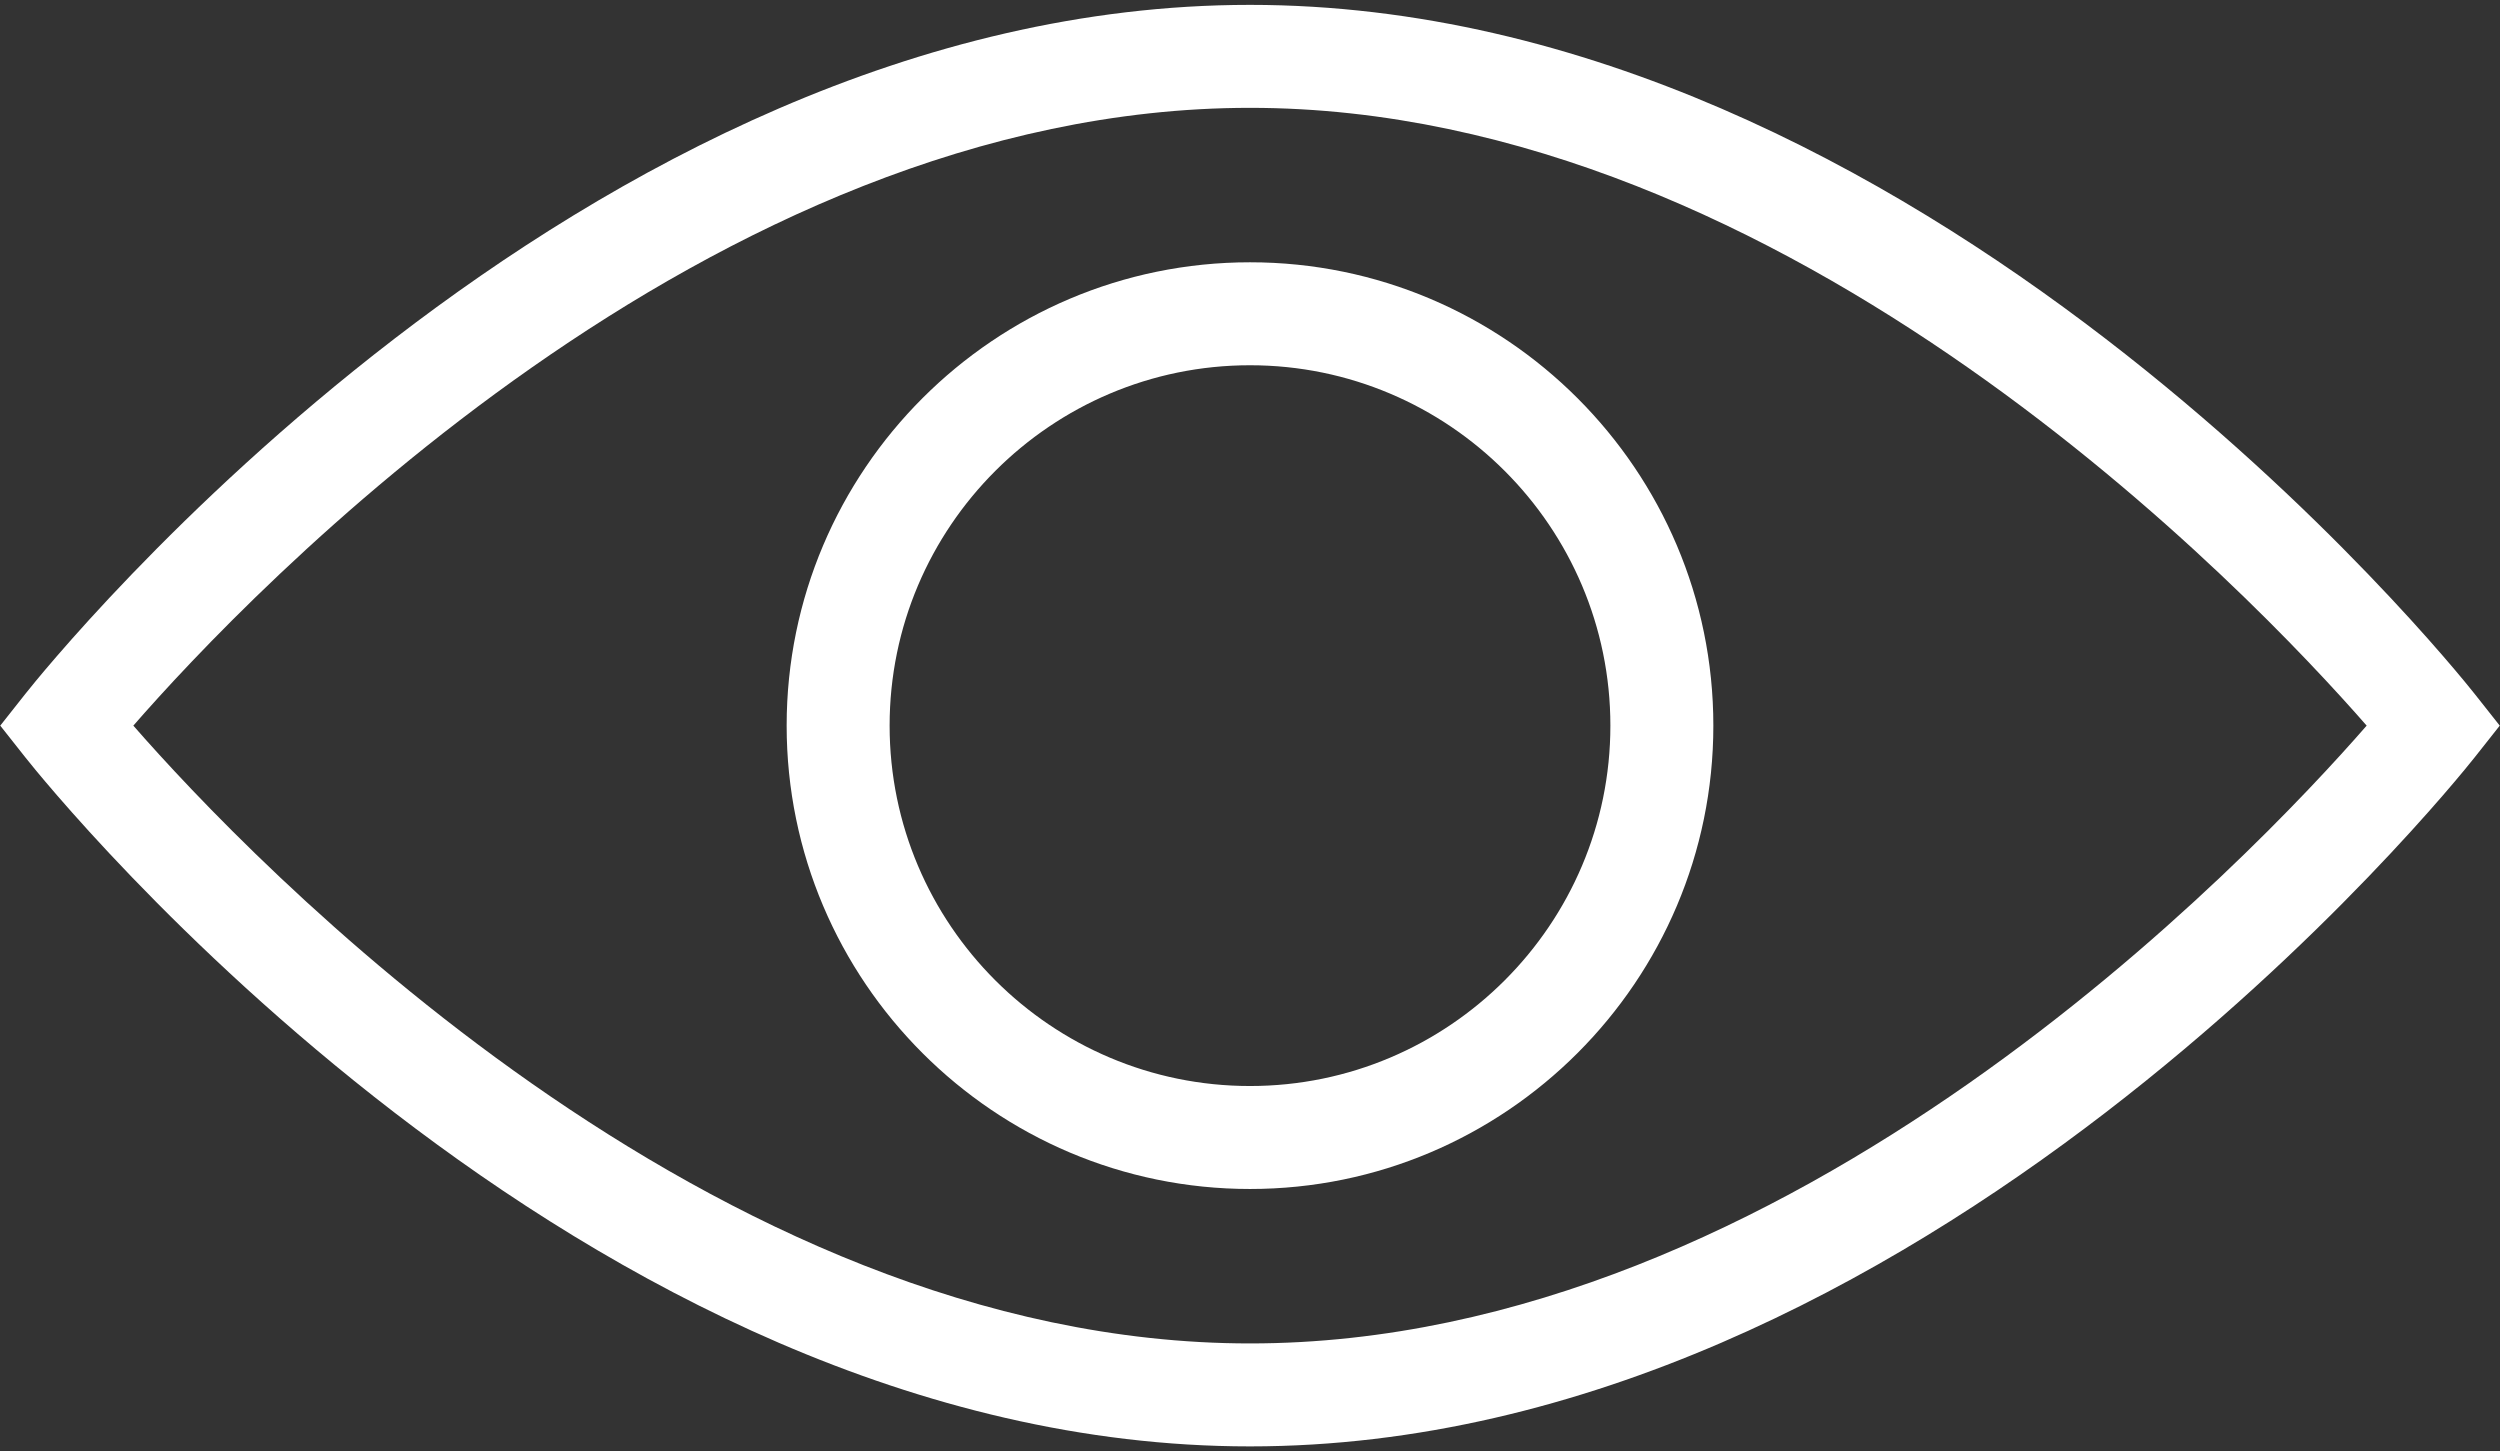 <svg width="472" height="274" viewBox="0 0 472 274" fill="none" xmlns="http://www.w3.org/2000/svg">
<rect x="0" y="0" width="472" height="274" fill="#333333" stroke="none"/>
<path d="M236 273.08C362.71 273.08 462.981 148.343 467.18 143.036L471.953 137L467.18 130.964C462.981 125.657 362.71 0.92 236 0.92C109.29 0.92 9.018 125.657 4.819 130.964L0.047 137L4.819 143.036C9.018 148.343 109.29 273.08 236 273.08ZM236 20.36C338.002 20.36 425.248 112.311 446.827 137C425.277 161.708 338.147 253.64 236 253.64C133.998 253.64 46.752 161.689 25.173 137C46.722 112.292 133.852 20.36 236 20.36Z" fill="white"/>
<path d="M236 224.48C284.24 224.48 323.48 185.231 323.48 137C323.48 88.769 284.24 49.52 236 49.52C187.759 49.52 148.52 88.769 148.52 137C148.52 185.231 187.759 224.48 236 224.48ZM236 68.96C273.509 68.96 304.04 99.481 304.04 137C304.04 174.519 273.509 205.04 236 205.04C198.49 205.04 167.96 174.519 167.96 137C167.96 99.481 198.49 68.96 236 68.96Z" fill="white"/>
</svg>
